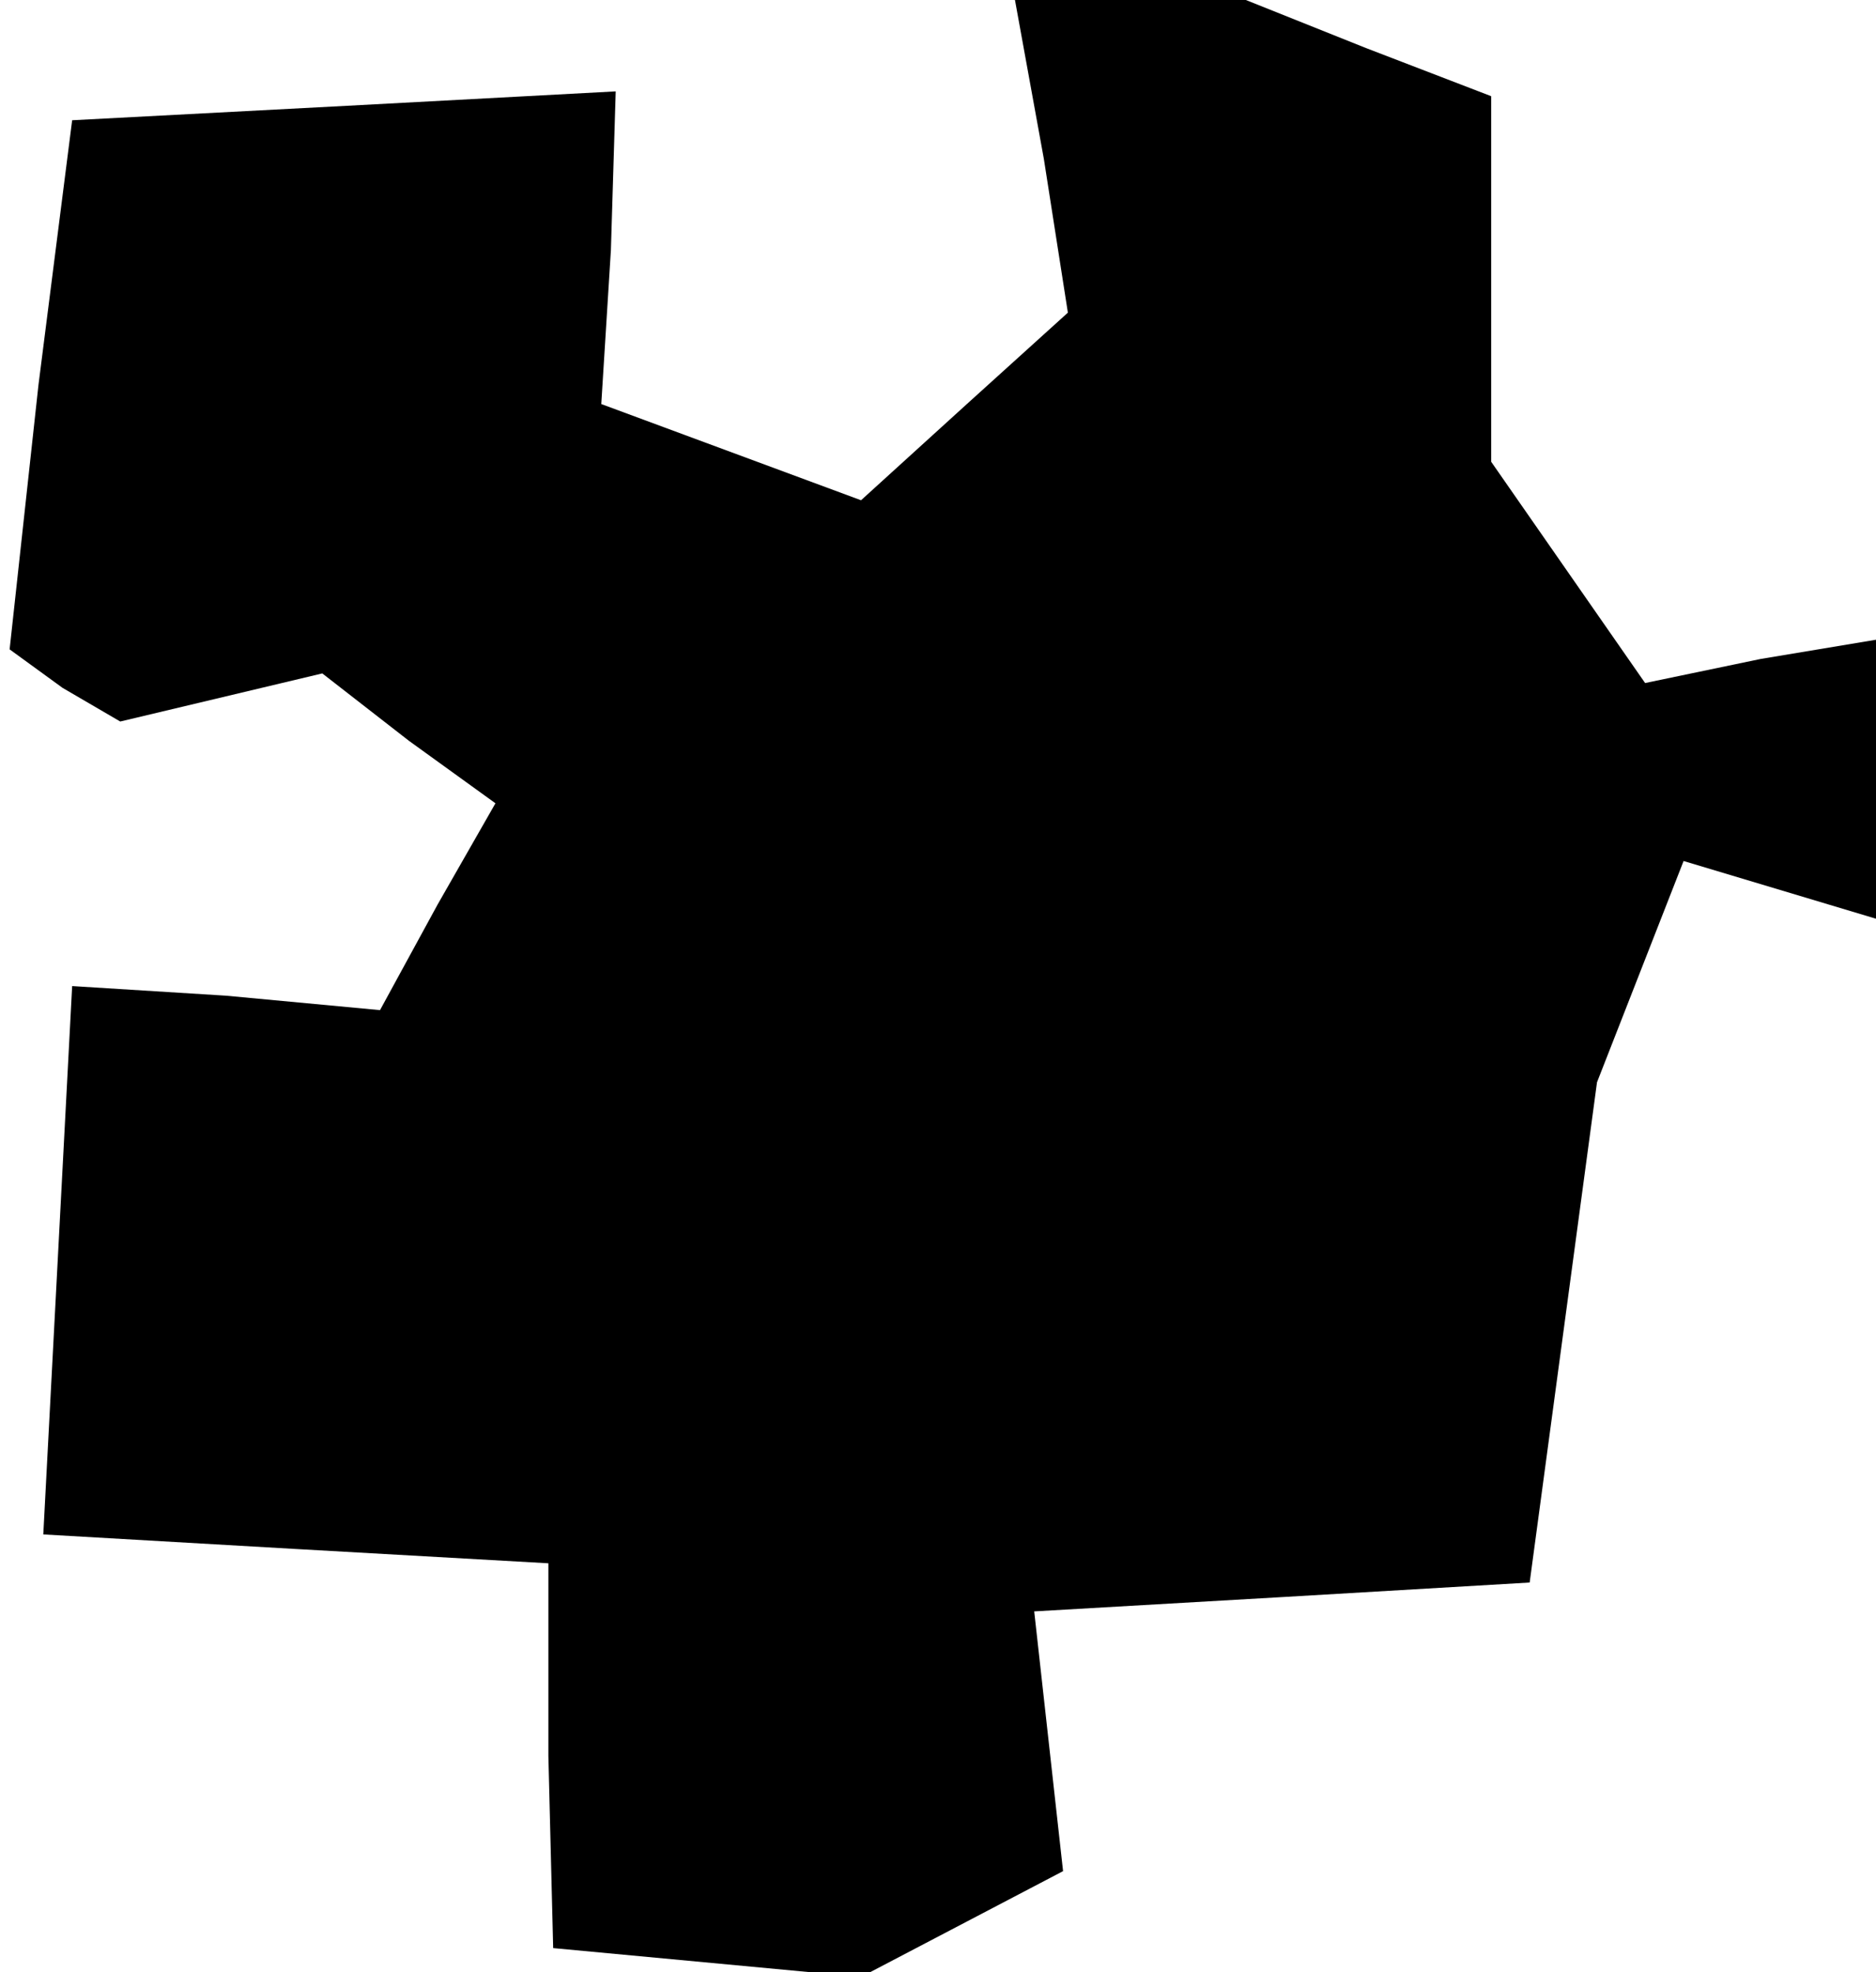 <?xml version="1.0" standalone="no"?>
<!DOCTYPE svg PUBLIC "-//W3C//DTD SVG 20010904//EN"
 "http://www.w3.org/TR/2001/REC-SVG-20010904/DTD/svg10.dtd">
<svg version="1.0" xmlns="http://www.w3.org/2000/svg"
 width="39pt" height="41pt" viewBox="0 0 39 41"
 preserveAspectRatio="xMidYMid meet">
<g transform="translate(0,41) scale(0.1,-0.1)"
fill="#000000" stroke="none">
<path d="M217 377 l5 -32 -21 -19 -22 -20 -27 10 -27 10 2 32 1 33 -56 -3 -57
-3 -7 -55 -6 -55 11 -8 12 -7 21 5 21 5 18 -14 18 -13 -12 -21 -12 -22 -32 3
-32 2 -3 -57 -3 -57 52 -3 53 -3 0 -40 1 -40 32 -3 32 -3 21 11 21 11 -3 27
-3 27 52 3 51 3 7 52 7 52 9 23 9 23 20 -6 20 -6 0 29 0 29 -24 -4 -24 -5 -16
23 -16 23 0 38 0 38 -26 10 -25 10 -24 0 -24 0 6 -33z"/>
</g>
</svg>
